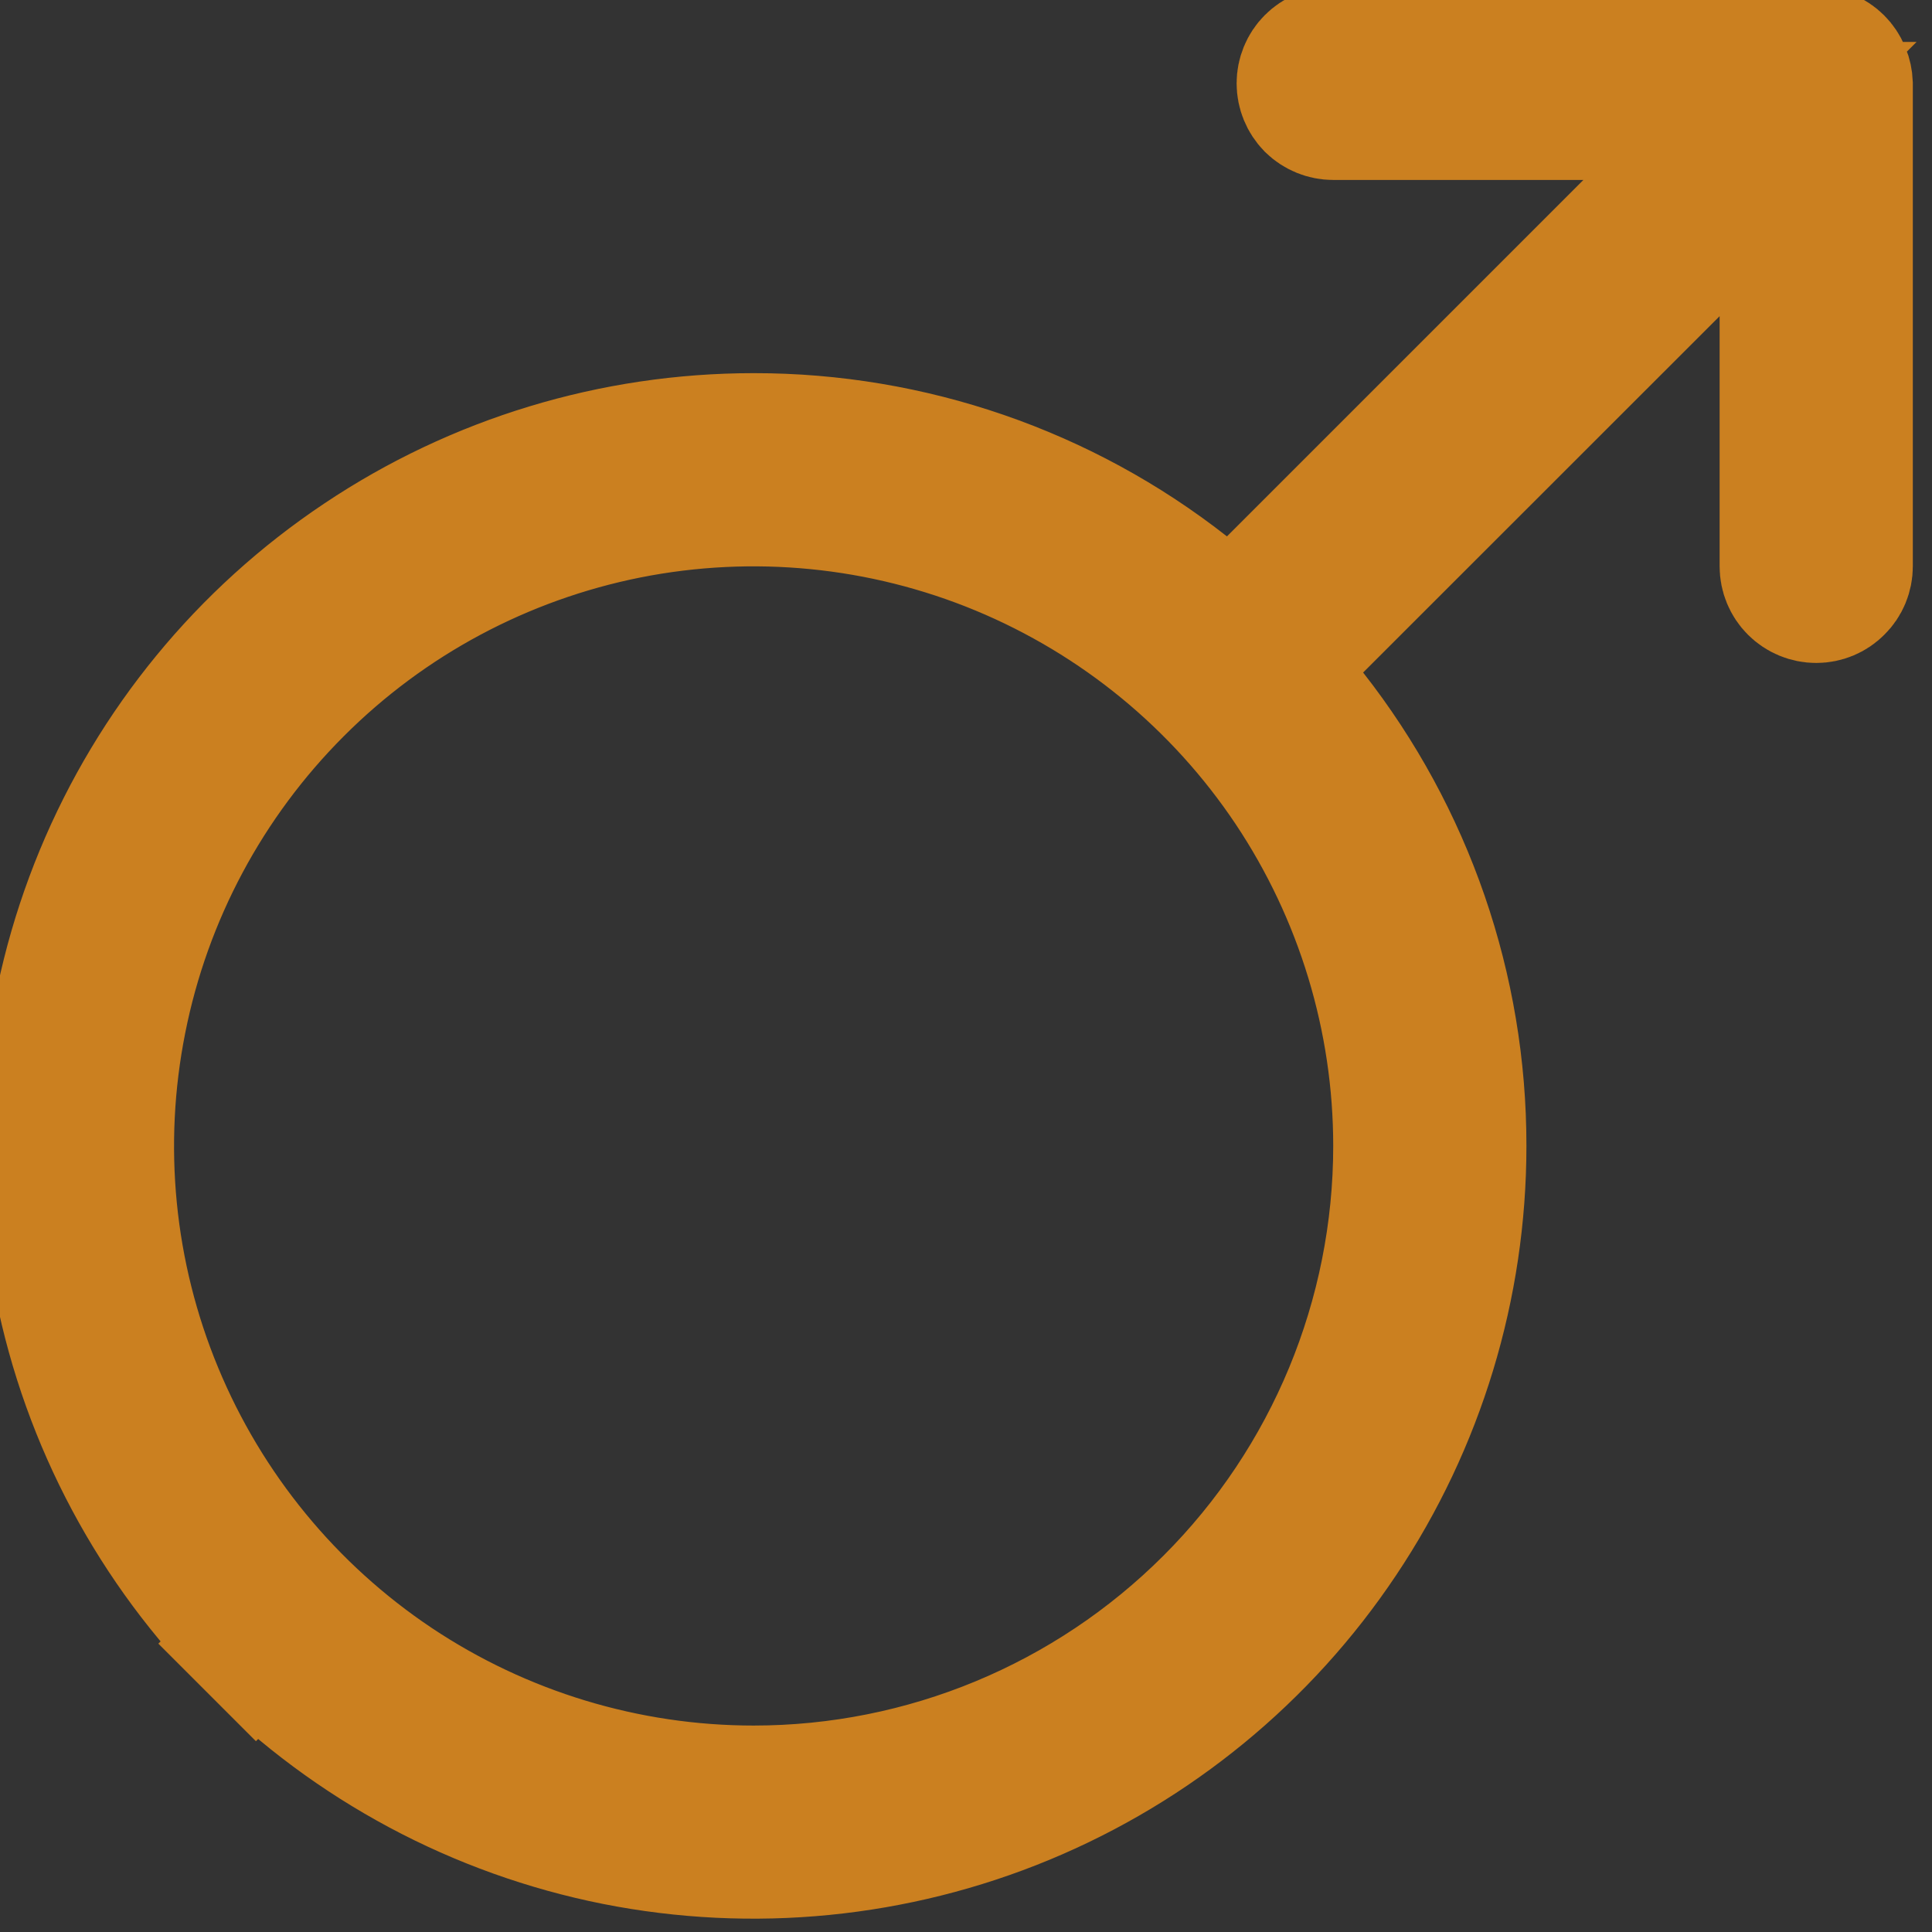<svg width="14" height="14" viewBox="0 0 14 14" fill="none" xmlns="http://www.w3.org/2000/svg">
<rect x="0" y="0" width="14" height="14" fill="#333333" stroke="none"/>
<g clip-path="url(#clip0_4240_15837)">
<path d="M13.343 0.53L13.343 0.53L13.345 0.534C13.355 0.558 13.36 0.583 13.361 0.608V4.104C13.361 4.157 13.34 4.208 13.302 4.245C13.265 4.283 13.214 4.304 13.161 4.304C13.108 4.304 13.057 4.283 13.019 4.245C12.982 4.208 12.961 4.157 12.961 4.104V2.291V1.084L12.107 1.938L9.524 4.52L9.211 4.834L9.485 5.183C10.183 6.073 10.562 7.172 10.561 8.303V8.304C10.561 9.312 10.262 10.299 9.701 11.137C9.141 11.976 8.344 12.629 7.413 13.015C6.481 13.401 5.455 13.502 4.466 13.306C3.477 13.109 2.568 12.623 1.855 11.91L1.501 12.264L1.855 11.91C1.142 11.197 0.656 10.288 0.459 9.299C0.263 8.31 0.364 7.284 0.75 6.352C1.136 5.42 1.789 4.624 2.628 4.064C3.466 3.503 4.452 3.204 5.461 3.204L5.462 3.204C6.593 3.203 7.692 3.582 8.582 4.28L8.931 4.554L9.244 4.241L11.827 1.658L12.681 0.804H11.474H9.661C9.608 0.804 9.557 0.783 9.519 0.746C9.482 0.708 9.461 0.657 9.461 0.604C9.461 0.551 9.482 0.5 9.519 0.463C9.557 0.425 9.608 0.404 9.661 0.404H13.157C13.182 0.405 13.207 0.41 13.231 0.42L13.231 0.42L13.235 0.422C13.284 0.442 13.323 0.481 13.343 0.53ZM2.85 12.212C3.623 12.728 4.532 13.004 5.461 13.004C6.708 13.004 7.903 12.508 8.784 11.627C9.666 10.746 10.161 9.55 10.161 8.304C10.161 7.374 9.885 6.466 9.369 5.693C8.852 4.92 8.118 4.318 7.26 3.962C6.401 3.606 5.456 3.513 4.544 3.694C3.632 3.876 2.795 4.323 2.138 4.981C1.481 5.638 1.033 6.475 0.852 7.387C0.67 8.299 0.763 9.244 1.119 10.102C1.475 10.961 2.077 11.695 2.85 12.212Z" fill="white" stroke="#CB8020"/>
</g>
<defs>
<clipPath id="clip0_4240_15837">
<rect width="14" height="14" fill="white"/>
</clipPath>
</defs>
</svg>

